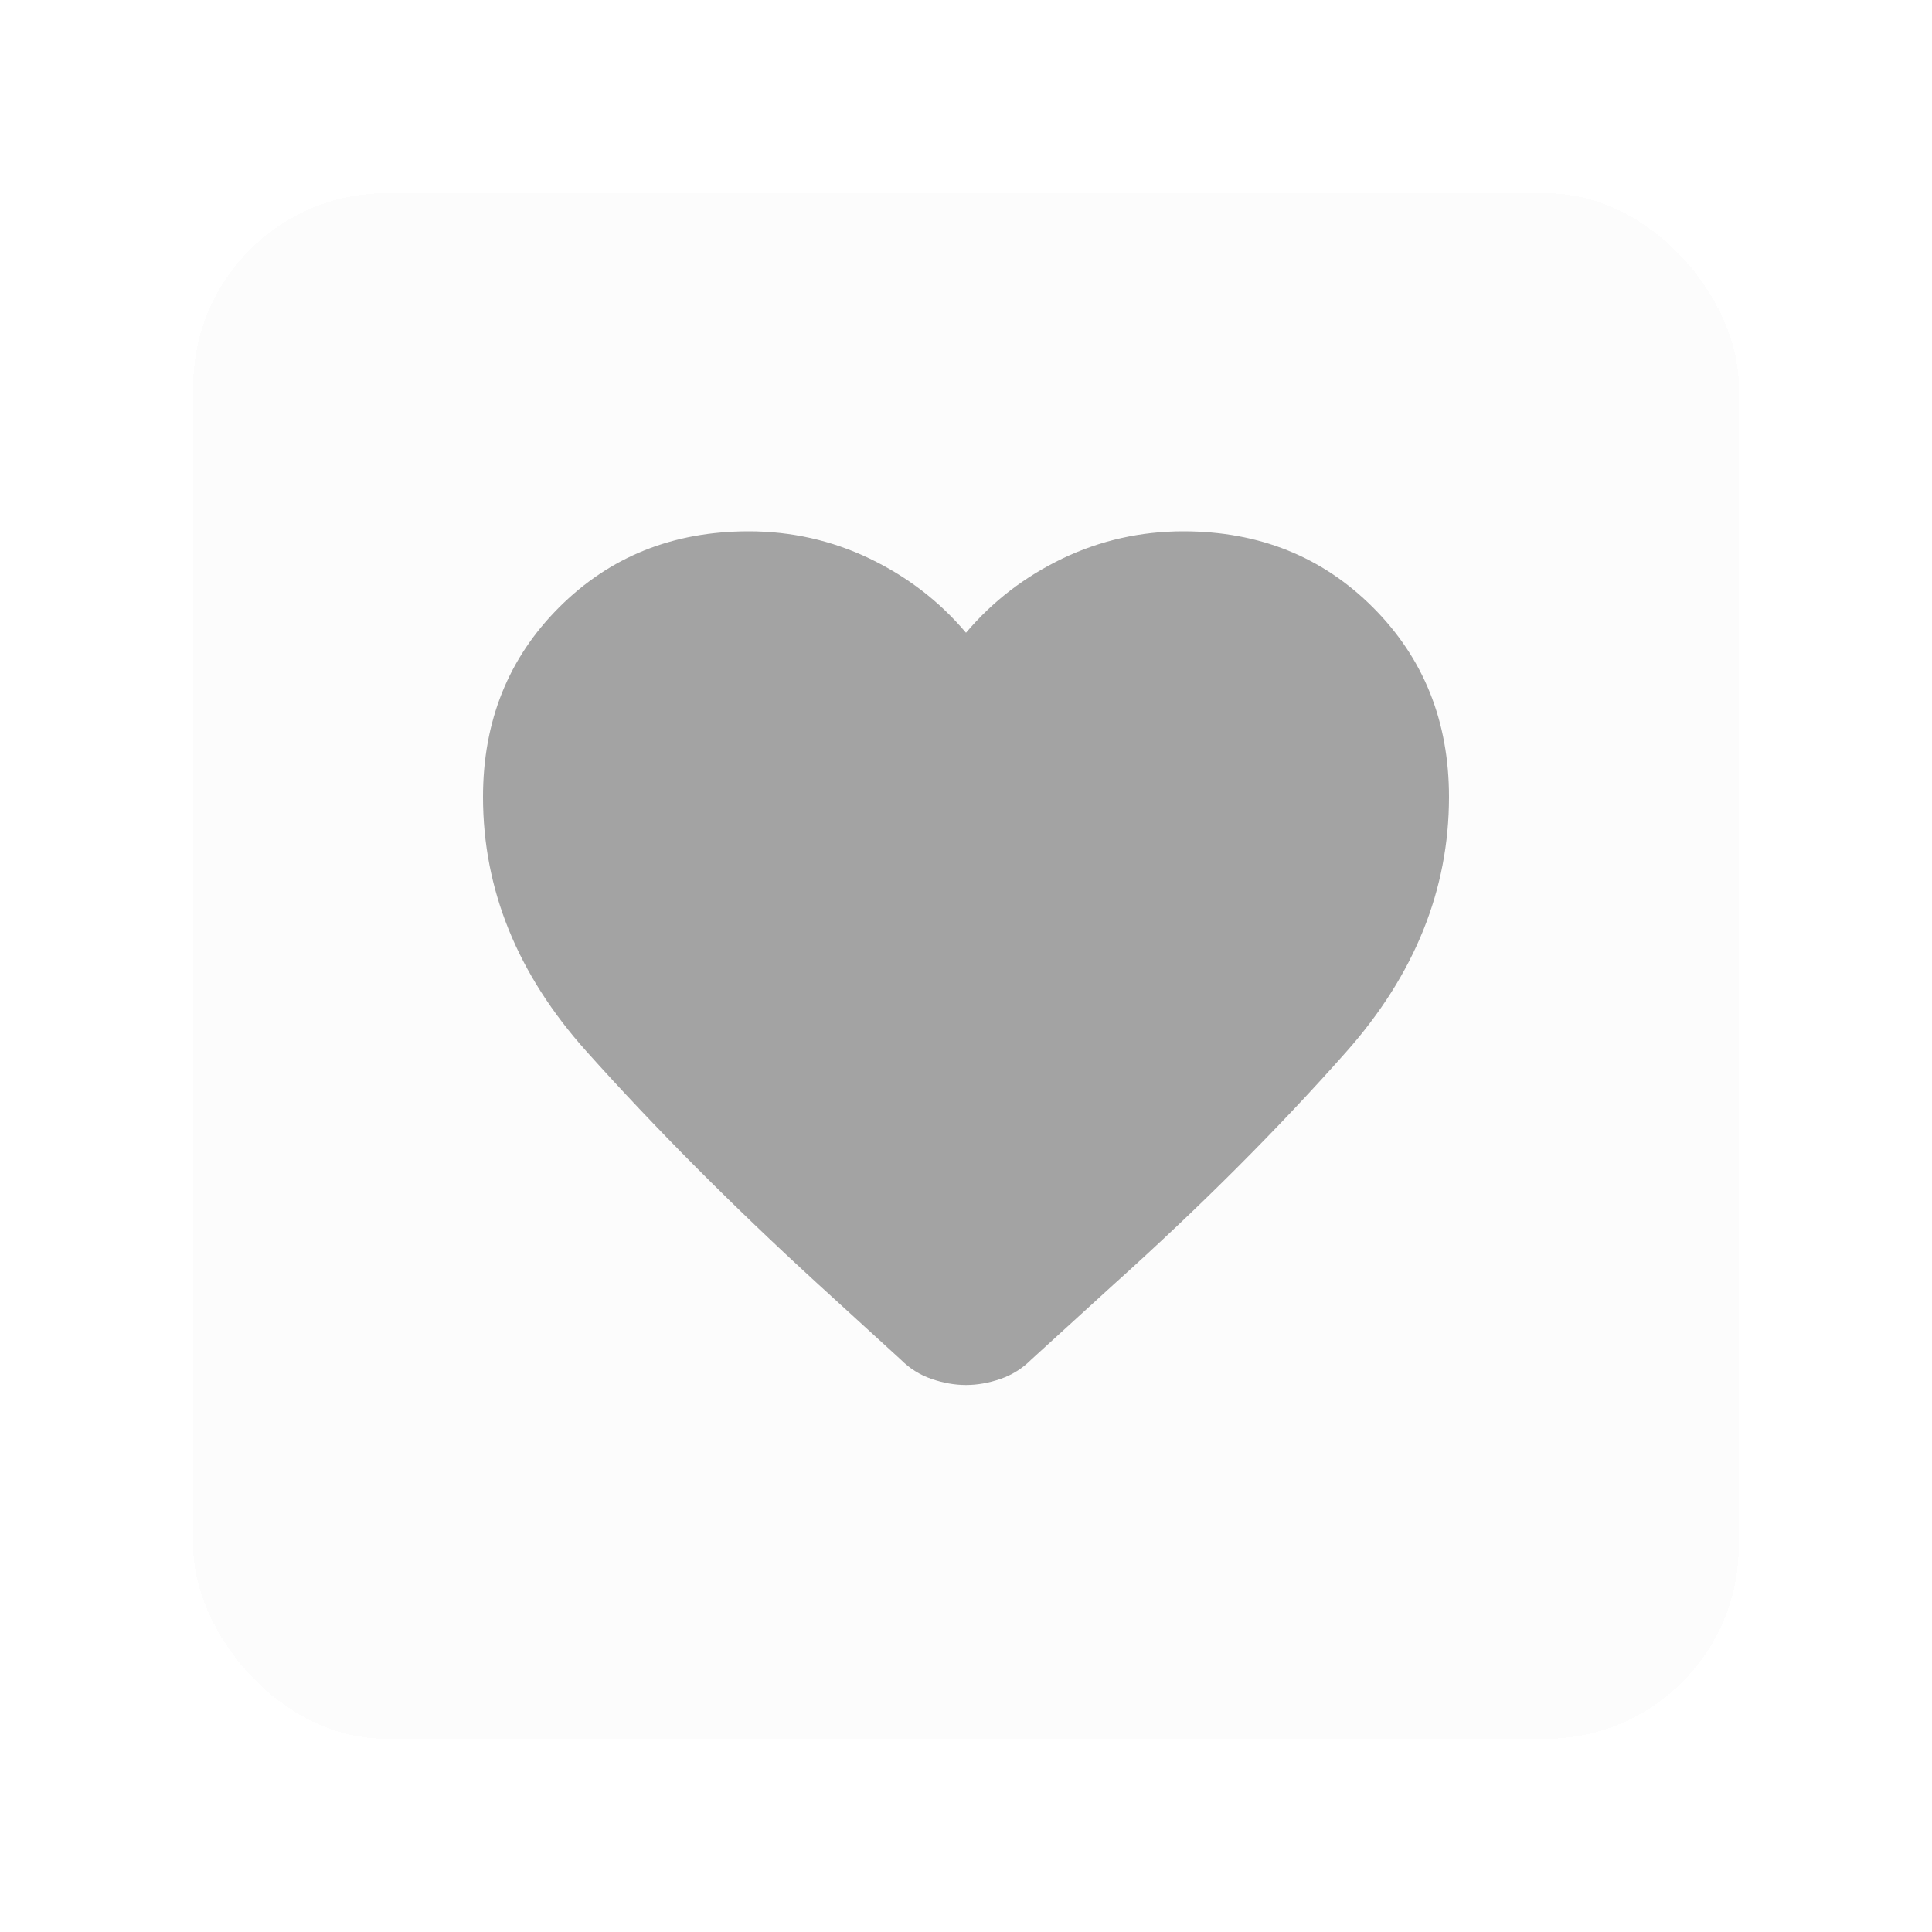 <svg width="40" height="40" viewBox="0 0 40 40" fill="none" xmlns="http://www.w3.org/2000/svg">
<g filter="url(#filter0_d_2311_1444)">
<rect x="4" width="32" height="32" rx="4" fill="#FAFAFA" fill-opacity="0.5" shape-rendering="crispEdges"/>
<path d="M20 24.675C19.767 24.675 19.529 24.633 19.288 24.55C19.046 24.467 18.833 24.333 18.65 24.15L16.925 22.575C15.158 20.958 13.562 19.354 12.137 17.762C10.713 16.171 10 14.417 10 12.5C10 10.933 10.525 9.625 11.575 8.575C12.625 7.525 13.933 7 15.5 7C16.383 7 17.217 7.188 18 7.562C18.783 7.938 19.45 8.45 20 9.1C20.55 8.45 21.217 7.938 22 7.562C22.783 7.188 23.617 7 24.5 7C26.067 7 27.375 7.525 28.425 8.575C29.475 9.625 30 10.933 30 12.5C30 14.417 29.292 16.175 27.875 17.775C26.458 19.375 24.85 20.983 23.05 22.6L21.35 24.15C21.167 24.333 20.954 24.467 20.712 24.55C20.471 24.633 20.233 24.675 20 24.675Z" fill="#A3A3A3"/>
</g>
<defs>
<filter id="filter0_d_2311_1444" x="0" y="0" width="40" height="40" filterUnits="userSpaceOnUse" color-interpolation-filters="sRGB">
<feFlood flood-opacity="0" result="BackgroundImageFix"/>
<feColorMatrix in="SourceAlpha" type="matrix" values="0 0 0 0 0 0 0 0 0 0 0 0 0 0 0 0 0 0 127 0" result="hardAlpha"/>
<feOffset dy="4"/>
<feGaussianBlur stdDeviation="2"/>
<feComposite in2="hardAlpha" operator="out"/>
<feColorMatrix type="matrix" values="0 0 0 0 0 0 0 0 0 0 0 0 0 0 0 0 0 0 0.25 0"/>
<feBlend mode="normal" in2="BackgroundImageFix" result="effect1_dropShadow_2311_1444"/>
<feBlend mode="normal" in="SourceGraphic" in2="effect1_dropShadow_2311_1444" result="shape"/>
</filter>
</defs>
</svg>
